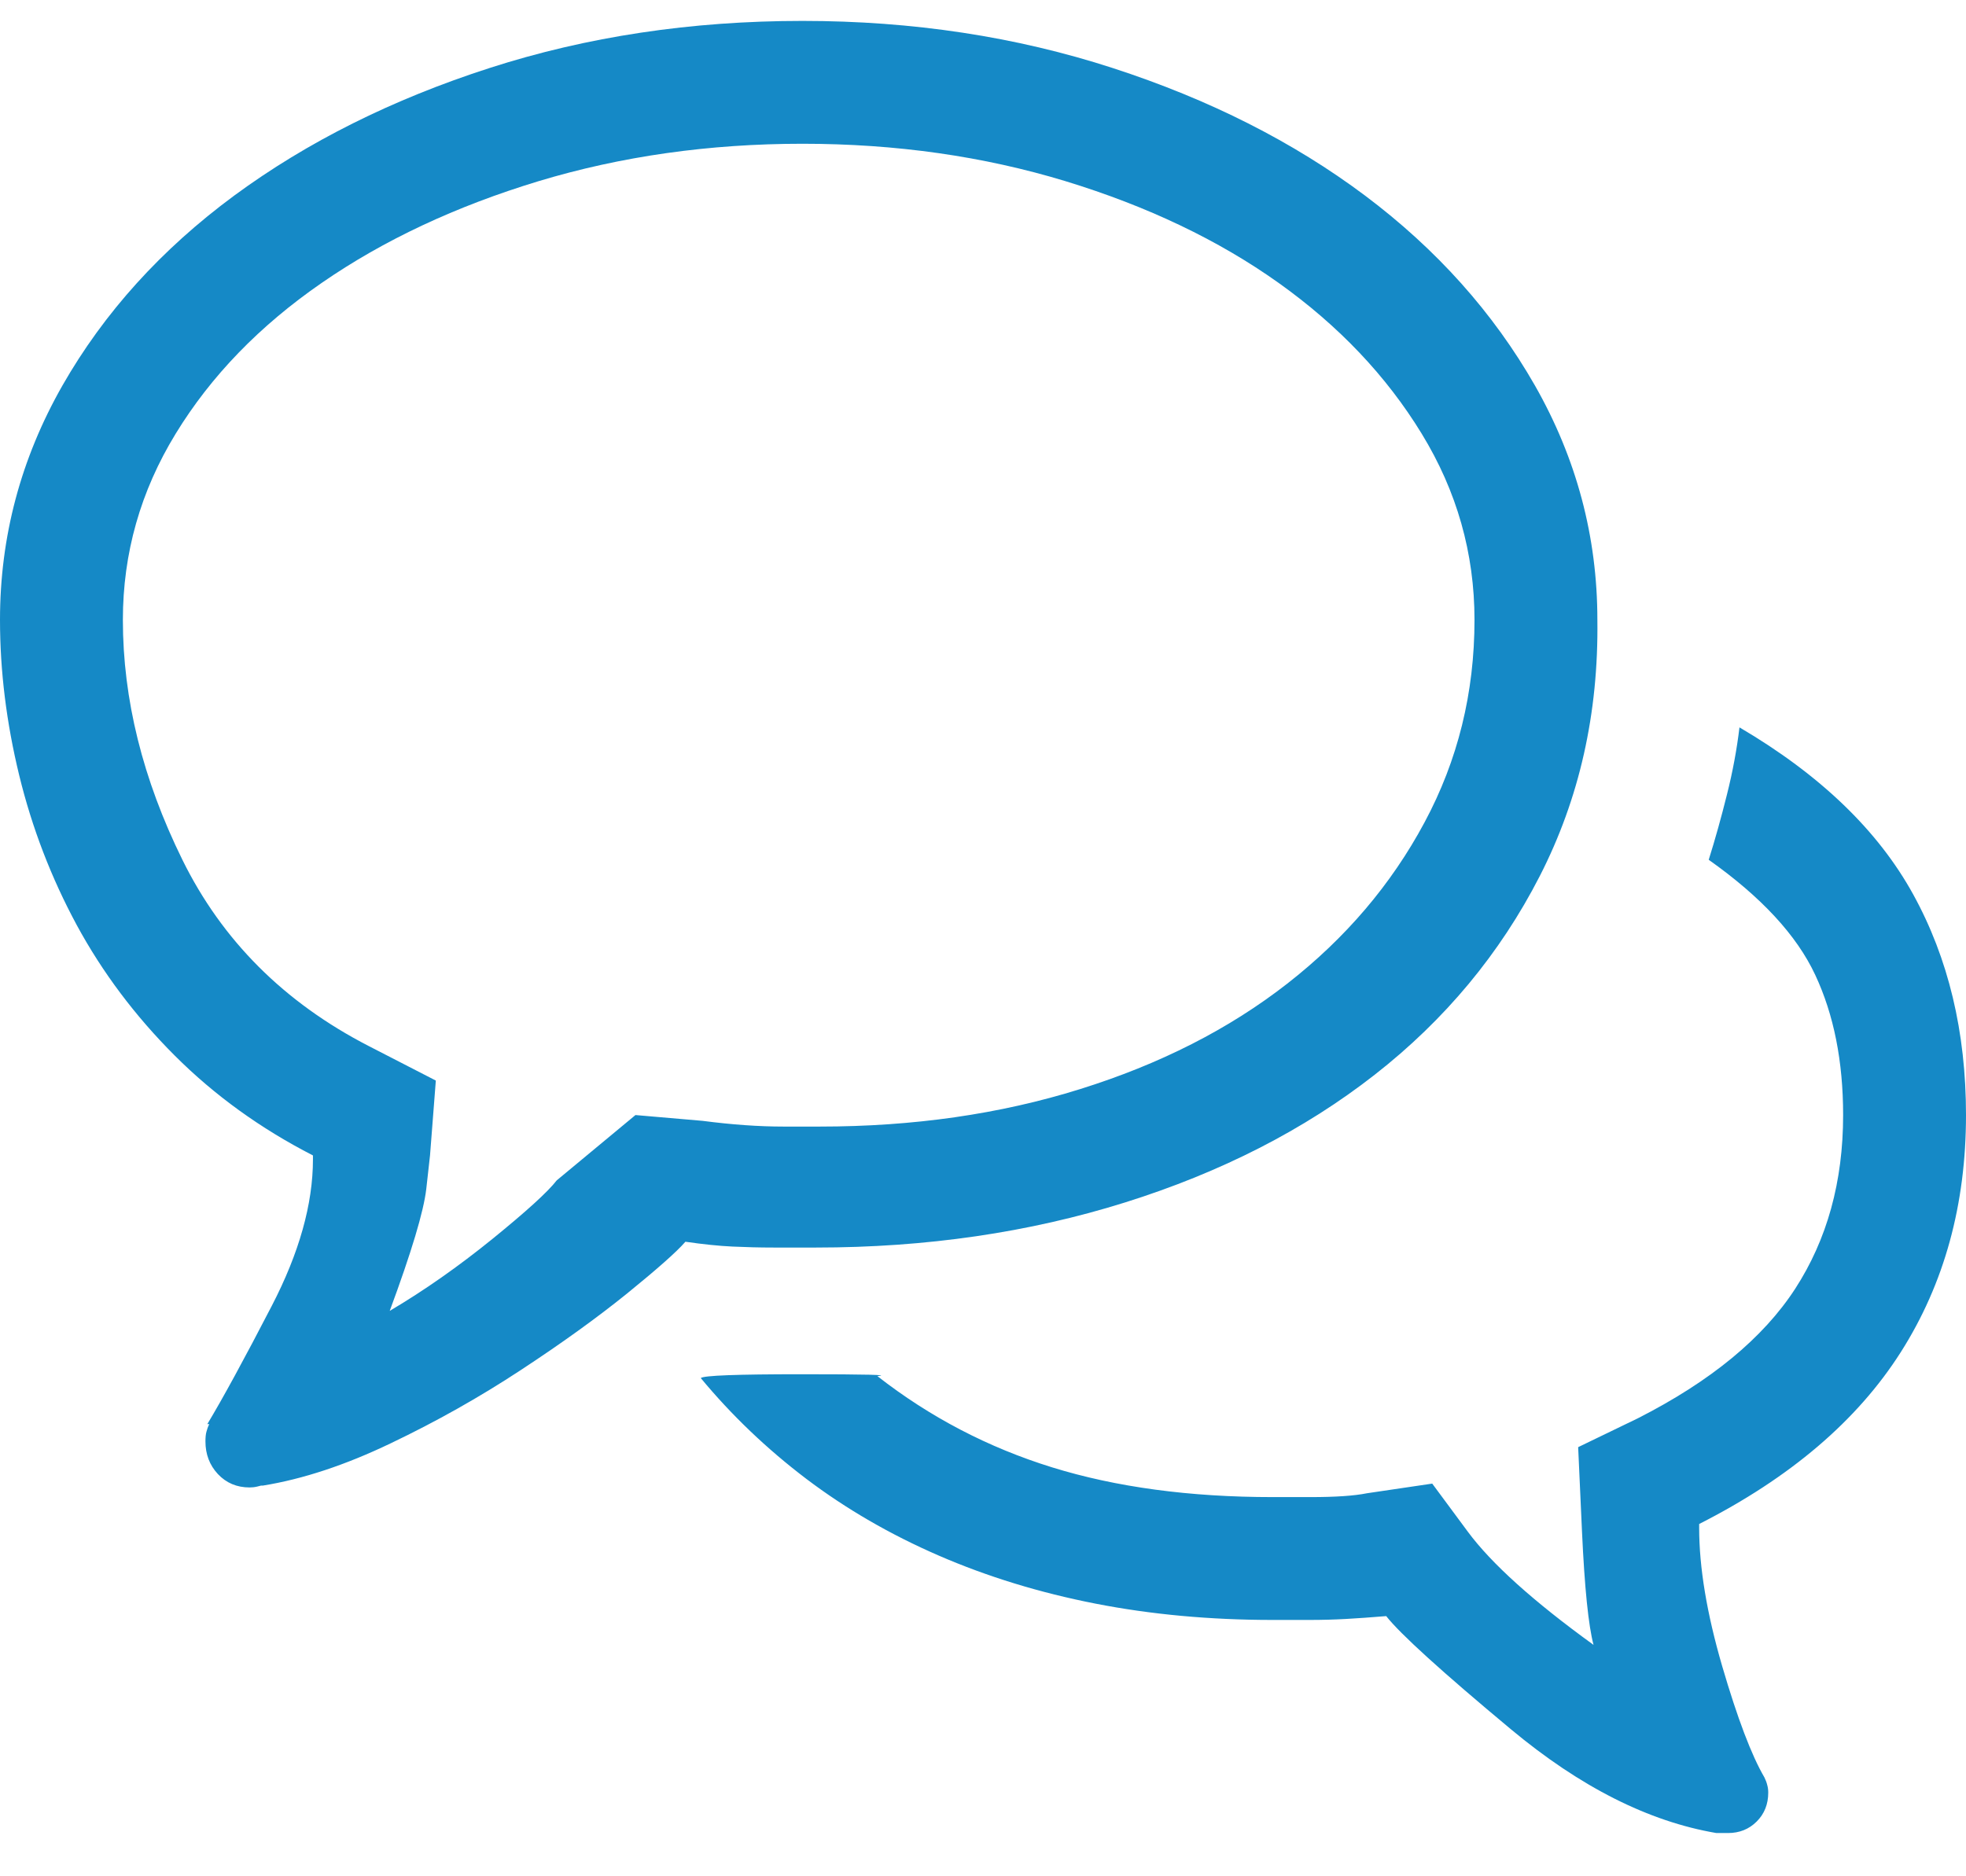 <?xml version="1.0" encoding="UTF-8"?>
<svg width="22px" height="21px" viewBox="0 0 22 21" version="1.1" xmlns="http://www.w3.org/2000/svg" xmlns:xlink="http://www.w3.org/1999/xlink">
    <title>B4F125A7-B3AE-484E-BAD7-EE2657C2D7EB</title>
    <g id="Page-1" stroke="none" stroke-width="1" fill="none" fill-rule="evenodd">
        <g id="Alt-Home" transform="translate(-605, -580)" fill="#1589C6" fill-rule="nonzero">
            <path d="M607.793,596.648 C607.822,596.648 607.85,596.645 607.879,596.638 C607.908,596.631 607.922,596.627 607.922,596.627 L607.943,596.627 L607.943,596.627 C608.387,596.555 608.864,596.398 609.372,596.154 C609.881,595.911 610.364,595.639 610.822,595.338 C611.281,595.037 611.678,594.751 612.015,594.479 C612.351,594.206 612.57,594.013 612.67,593.898 C612.87,593.927 613.046,593.945 613.196,593.952 C613.347,593.959 613.501,593.963 613.658,593.963 L614.131,593.963 L614.131,593.963 C615.363,593.963 616.516,593.795 617.59,593.458 C618.664,593.121 619.595,592.645 620.383,592.029 C621.171,591.413 621.786,590.672 622.23,589.806 C622.674,588.939 622.889,587.983 622.875,586.938 C622.875,586.007 622.642,585.133 622.177,584.316 C621.711,583.5 621.077,582.791 620.275,582.189 C619.473,581.588 618.532,581.112 617.45,580.761 C616.369,580.41 615.212,580.234 613.98,580.234 C612.734,580.234 611.567,580.41 610.479,580.761 C609.39,581.112 608.438,581.588 607.621,582.189 C606.805,582.791 606.164,583.5 605.698,584.316 C605.233,585.133 605,586.007 605,586.938 C605,587.51 605.072,588.09 605.215,588.678 C605.358,589.265 605.573,589.824 605.859,590.354 C606.146,590.883 606.511,591.37 606.955,591.814 C607.399,592.258 607.915,592.631 608.502,592.932 L608.502,592.975 L608.502,592.975 C608.502,593.476 608.348,594.024 608.04,594.618 C607.732,595.213 607.492,595.653 607.32,595.939 L607.342,595.939 C607.327,595.968 607.317,595.997 607.31,596.025 C607.302,596.054 607.299,596.09 607.299,596.133 C607.299,596.276 607.345,596.398 607.438,596.498 C607.532,596.598 607.65,596.648 607.793,596.648 Z M609.361,594.672 C609.605,594.013 609.741,593.558 609.77,593.308 C609.798,593.057 609.812,592.932 609.812,592.932 L609.877,592.094 L609.125,591.707 C608.18,591.22 607.485,590.525 607.041,589.623 C606.597,588.721 606.375,587.826 606.375,586.938 C606.375,586.193 606.572,585.498 606.966,584.854 C607.36,584.209 607.904,583.647 608.599,583.167 C609.293,582.687 610.103,582.308 611.026,582.028 C611.95,581.749 612.935,581.609 613.98,581.609 C615.026,581.609 616.007,581.749 616.924,582.028 C617.84,582.308 618.635,582.687 619.309,583.167 C619.982,583.647 620.515,584.209 620.909,584.854 C621.303,585.498 621.5,586.193 621.5,586.938 C621.5,587.754 621.314,588.509 620.941,589.204 C620.569,589.899 620.057,590.5 619.405,591.009 C618.754,591.517 617.98,591.911 617.085,592.19 C616.19,592.47 615.219,592.609 614.174,592.609 L613.766,592.609 L613.766,592.609 C613.493,592.609 613.193,592.588 612.863,592.545 L612.111,592.48 L611.23,593.211 C611.13,593.34 610.89,593.558 610.511,593.866 C610.131,594.174 609.748,594.443 609.361,594.672 Z M624.336,600.516 C624.465,600.516 624.572,600.473 624.658,600.387 C624.744,600.301 624.787,600.193 624.787,600.064 C624.787,600.036 624.784,600.007 624.776,599.979 C624.769,599.95 624.758,599.921 624.744,599.893 C624.601,599.649 624.443,599.234 624.271,598.646 C624.1,598.059 624.014,597.544 624.014,597.1 L624.014,597.057 L624.014,597.057 C625.031,596.541 625.783,595.9 626.27,595.134 C626.757,594.368 627,593.483 627,592.48 C627,591.549 626.803,590.726 626.409,590.01 C626.015,589.294 625.367,588.671 624.465,588.141 C624.436,588.384 624.39,588.635 624.325,588.893 C624.261,589.15 624.193,589.394 624.121,589.623 C624.708,590.038 625.106,590.468 625.313,590.912 C625.521,591.356 625.625,591.879 625.625,592.48 C625.625,593.225 625.446,593.873 625.088,594.425 C624.73,594.976 624.143,595.46 623.326,595.875 L622.66,596.197 C622.66,596.197 622.674,596.512 622.703,597.143 C622.732,597.773 622.775,598.195 622.832,598.41 C622.159,597.923 621.69,597.501 621.425,597.143 C621.16,596.785 621.027,596.605 621.027,596.605 L620.297,596.713 C620.154,596.742 619.942,596.756 619.663,596.756 L619.244,596.756 L619.244,596.756 C618.313,596.756 617.49,596.645 616.773,596.423 C616.057,596.201 615.406,595.861 614.818,595.402 C614.976,595.388 614.693,595.381 613.97,595.381 C613.246,595.381 612.87,595.395 612.842,595.424 C613.186,595.839 613.579,596.215 614.023,596.552 C614.467,596.888 614.962,597.175 615.506,597.411 C616.05,597.647 616.634,597.826 617.257,597.948 C617.88,598.07 618.542,598.131 619.244,598.131 L619.652,598.131 L619.652,598.131 C619.796,598.131 619.932,598.127 620.061,598.12 C620.189,598.113 620.34,598.102 620.512,598.088 C620.669,598.288 621.135,598.711 621.908,599.355 C622.682,600 623.448,600.387 624.207,600.516 L624.336,600.516 L624.336,600.516 Z" id=""></path>
        </g>
    </g>
</svg>